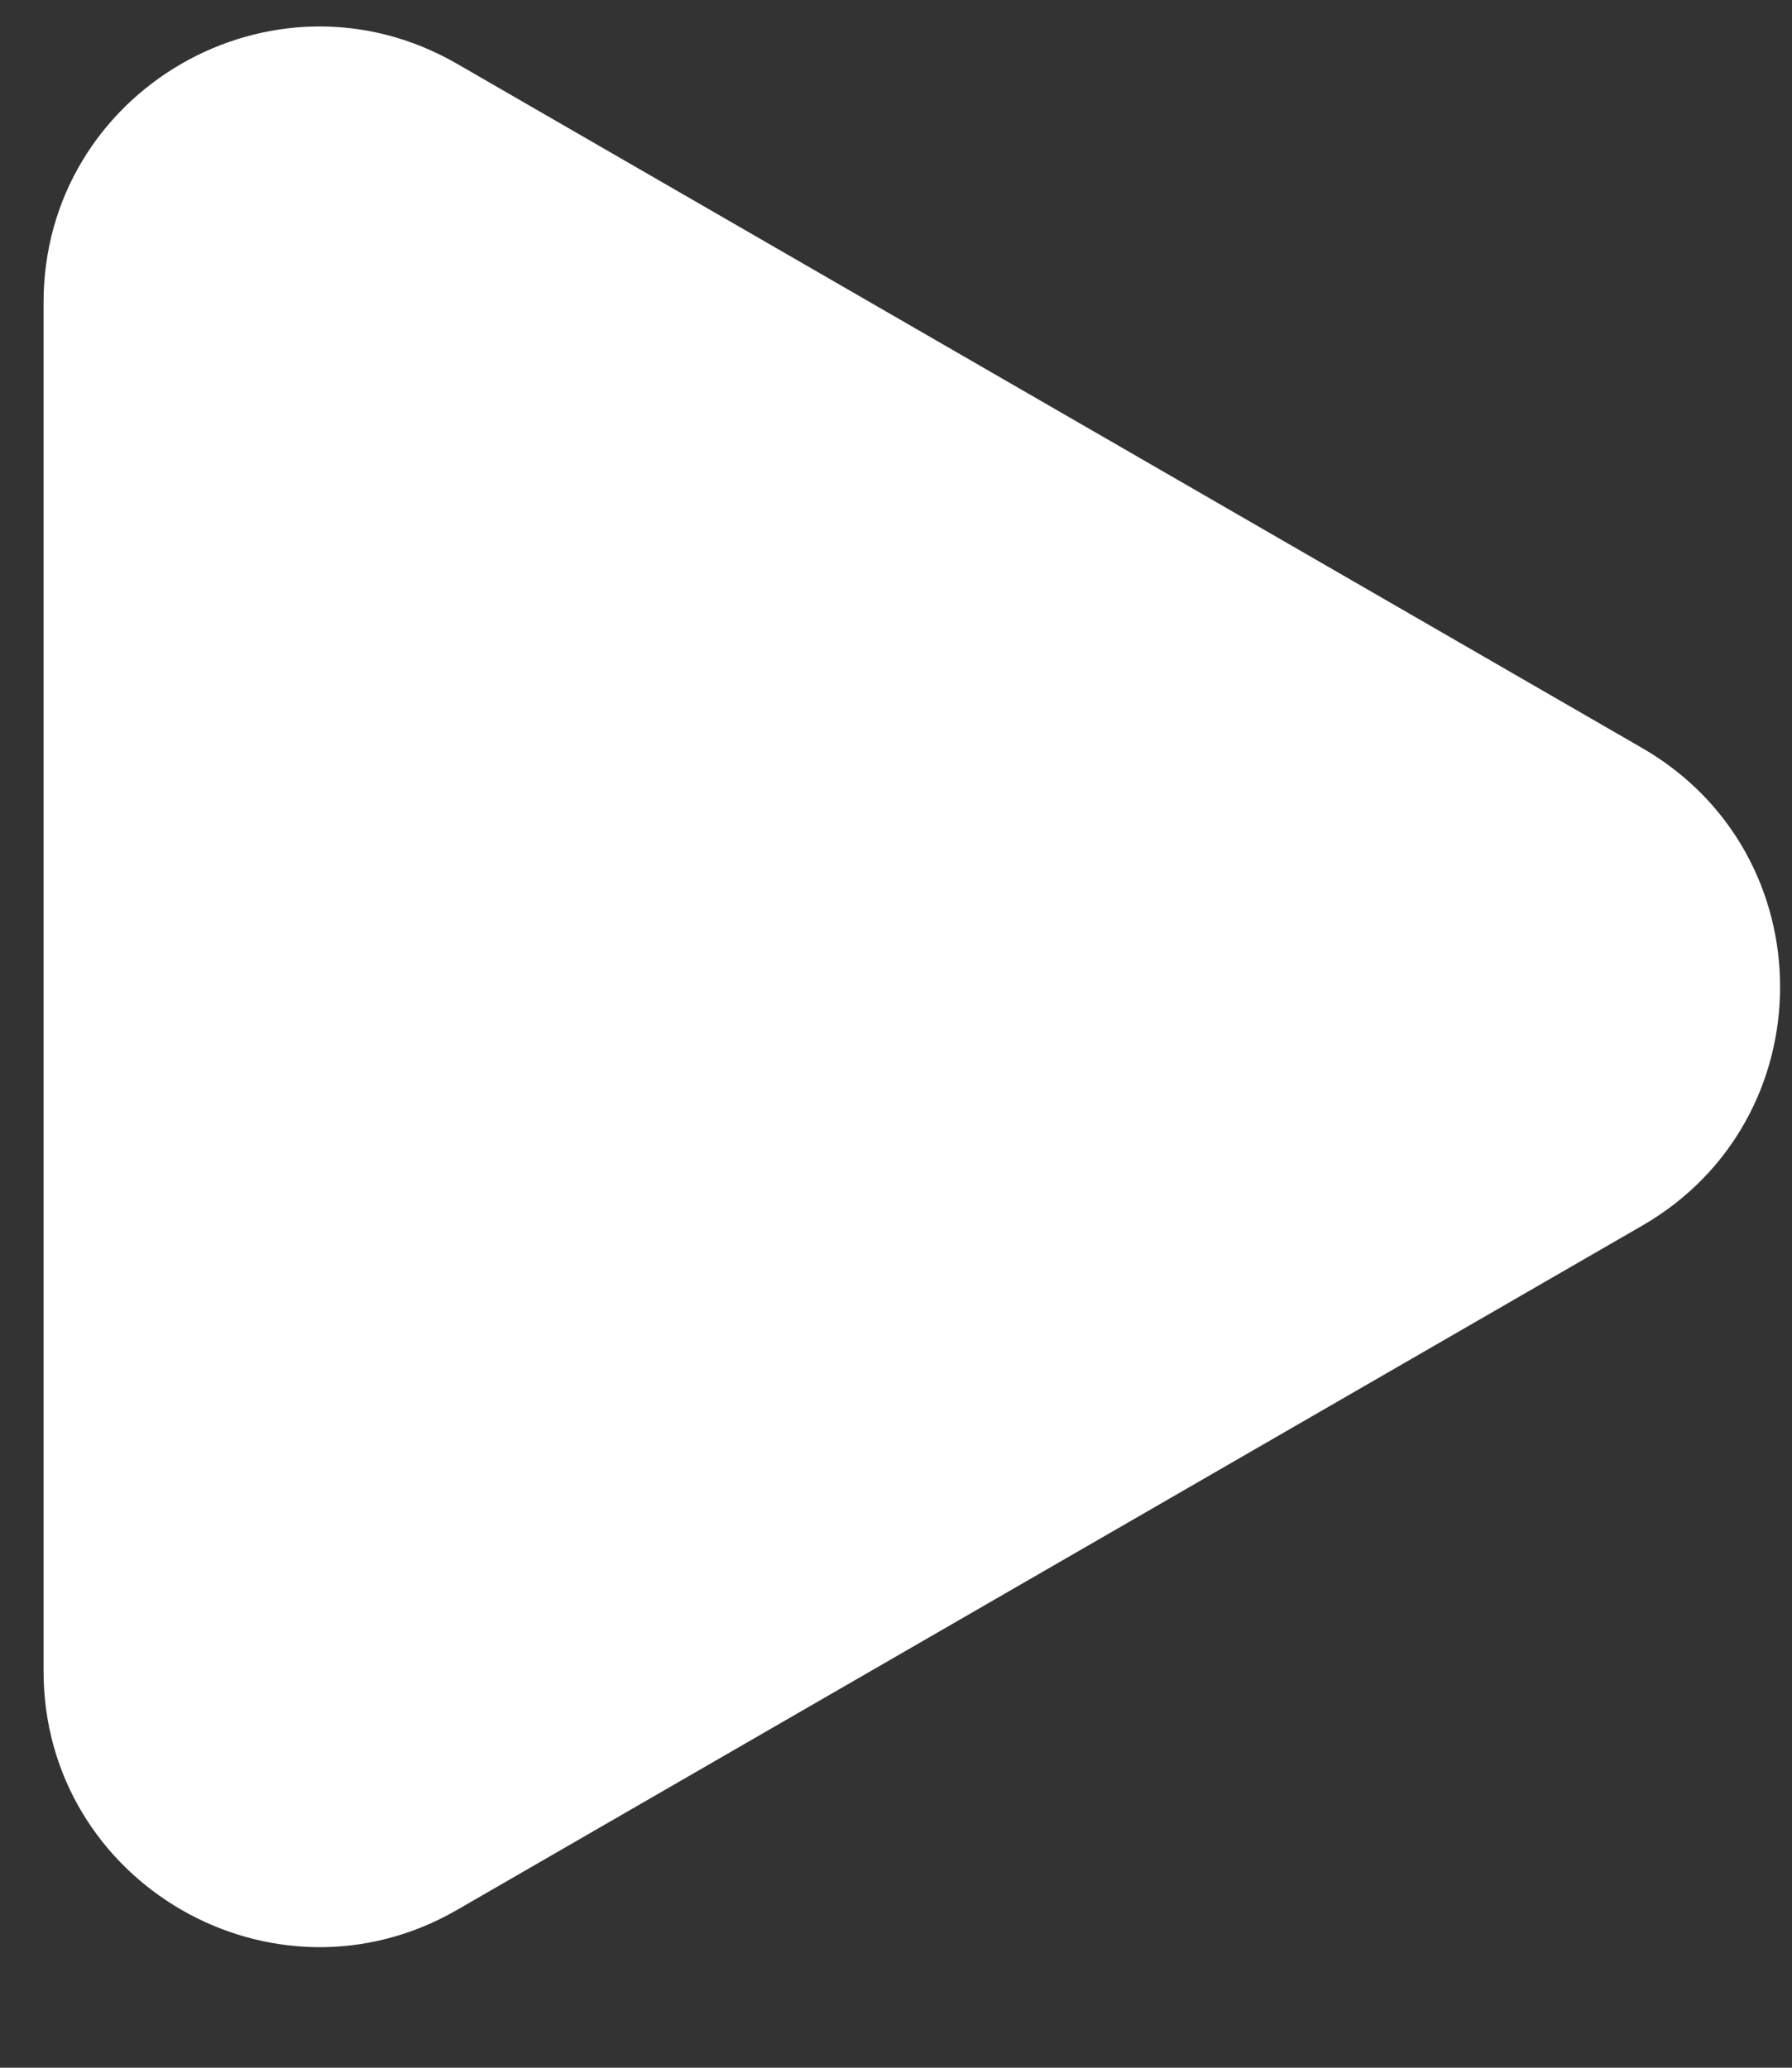 <svg width="13" height="15" viewBox="0 0 13 15" fill="none" xmlns="http://www.w3.org/2000/svg">
<rect x="0" y="0" width="13" height="15" fill="#333333" stroke="none"/>
<path d="M11.914 5.427C13.247 6.197 13.247 8.121 11.914 8.891L3.316 13.855C1.983 14.624 0.316 13.662 0.316 12.123L0.316 2.195C0.316 0.655 1.983 -0.307 3.316 0.463L11.914 5.427Z" fill="white"/>
</svg>
